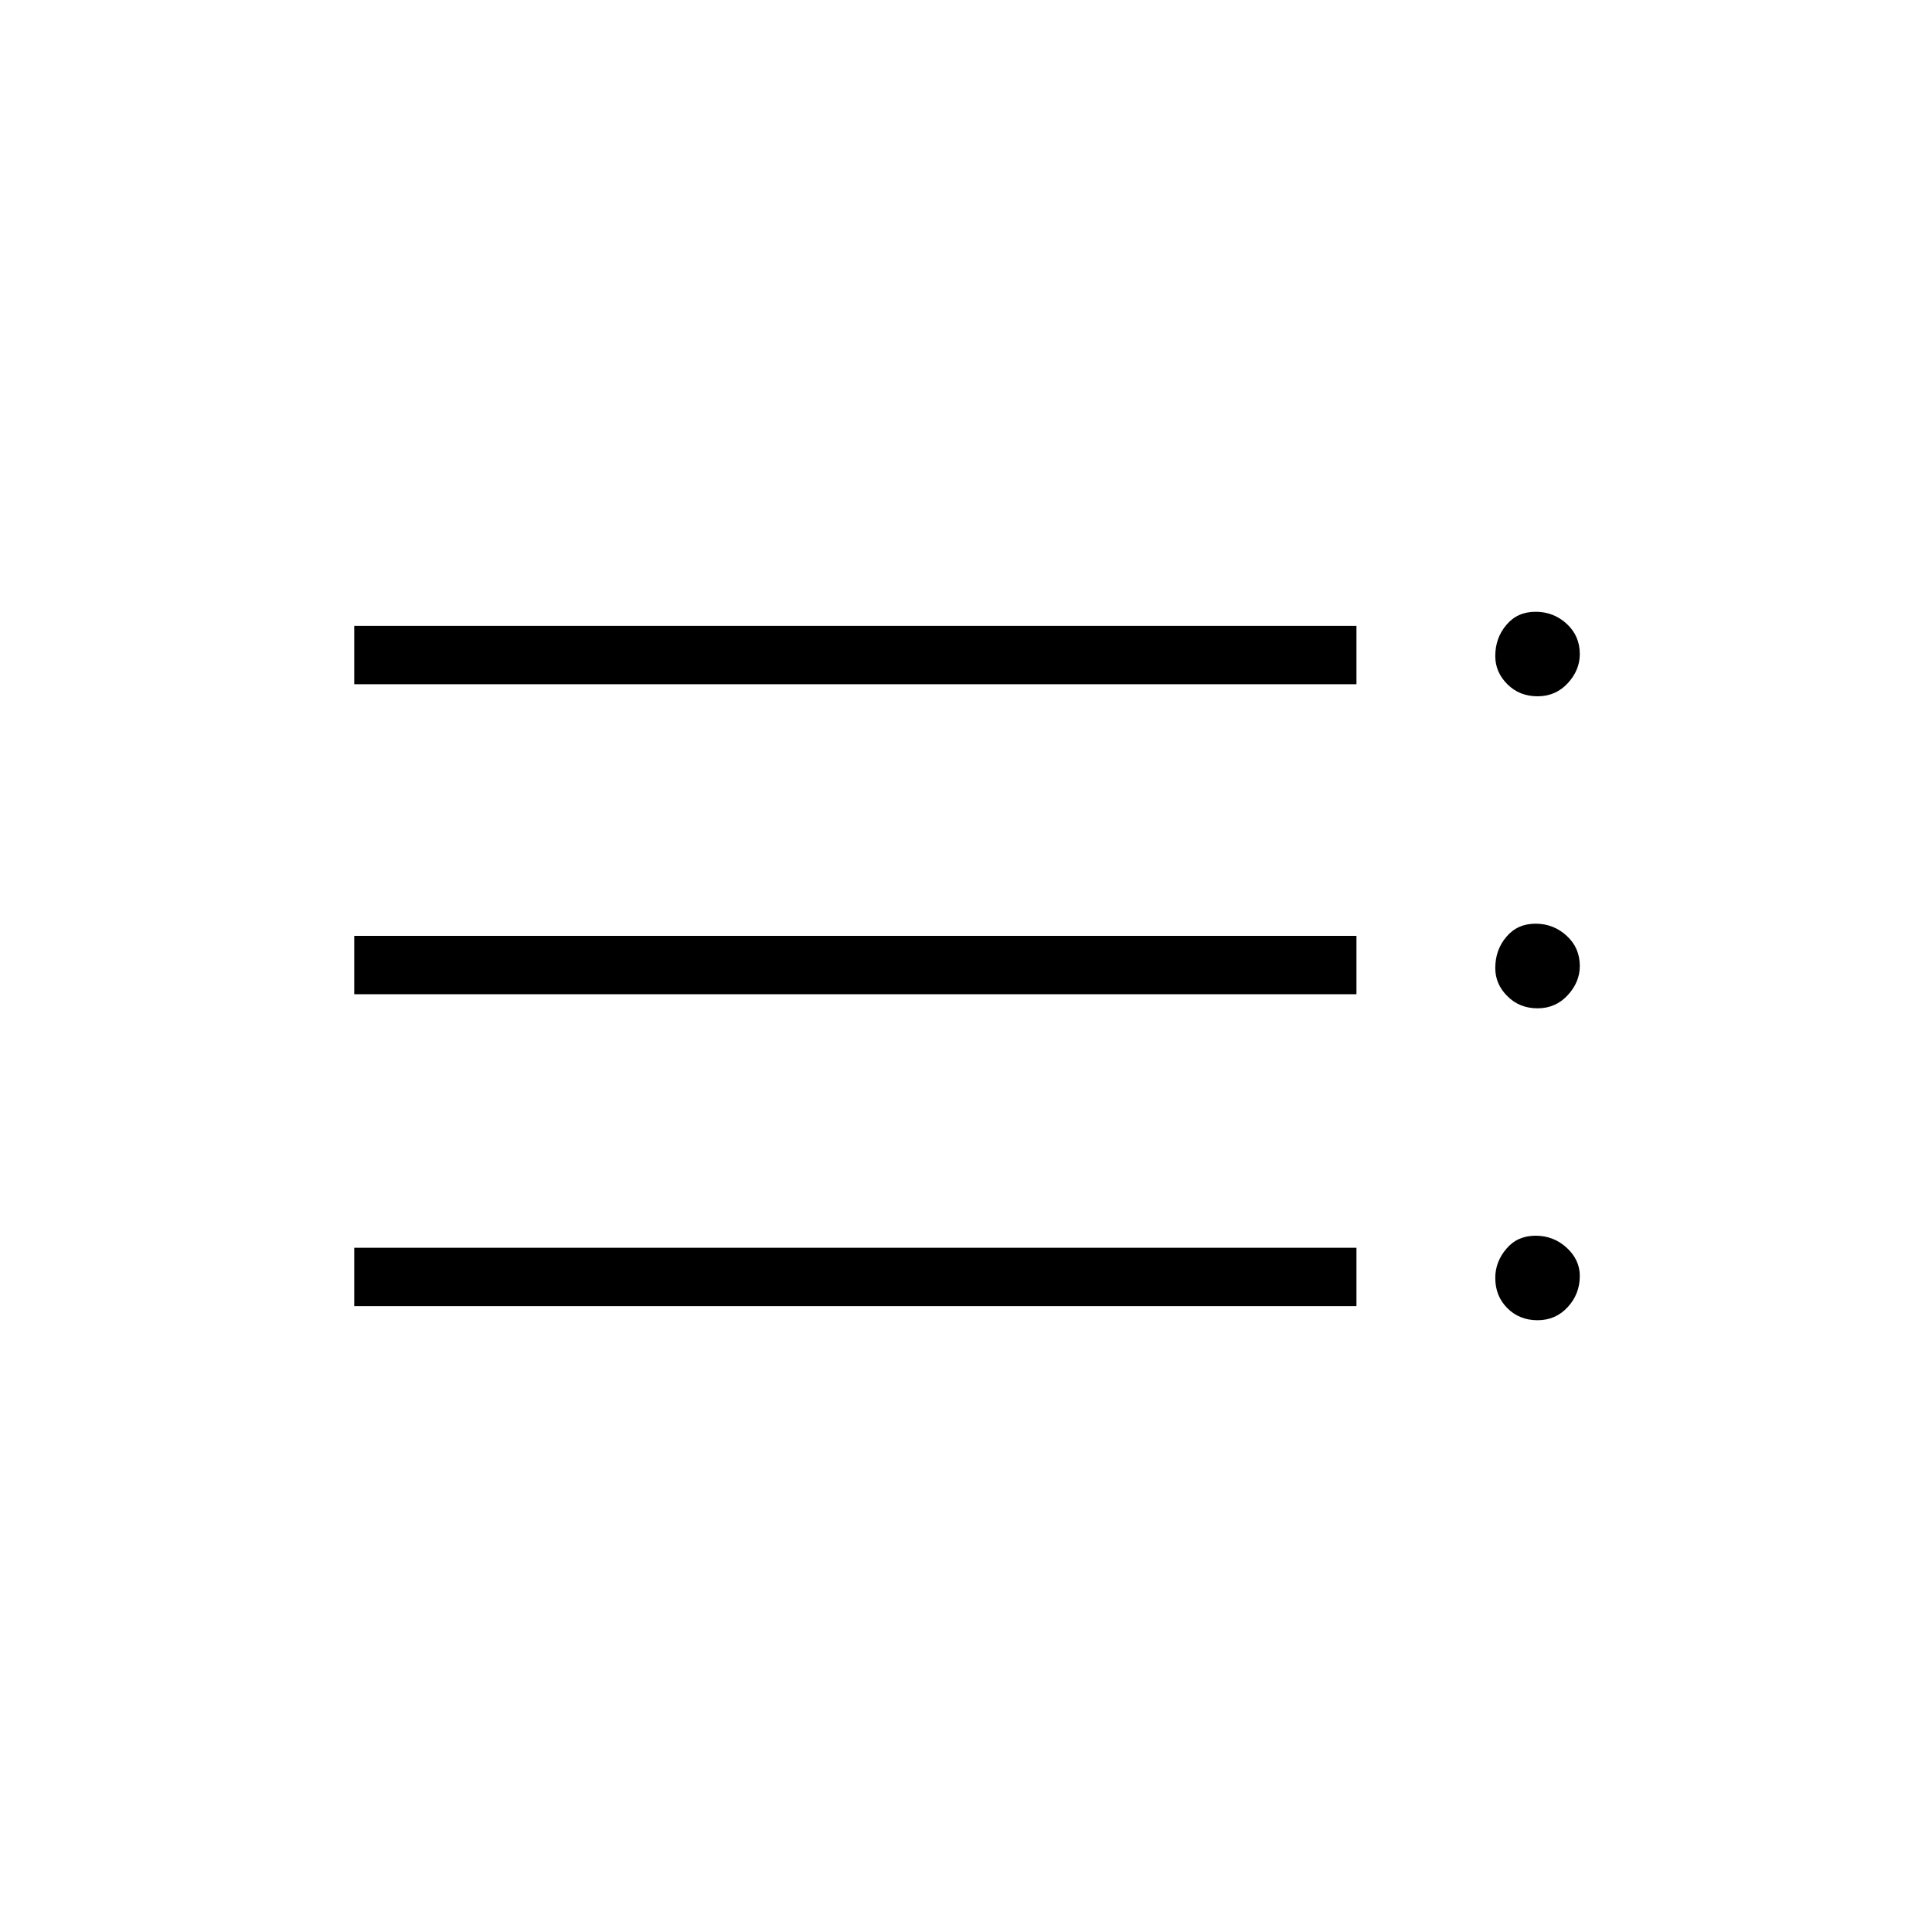 <svg xmlns="http://www.w3.org/2000/svg" height="20" width="20"><path d="M3.667 13.521v-.604h10.375v.604Zm0-3.229v-.604h10.375v.604Zm0-3.209v-.604h10.375v.604Zm12.25 6.584q-.188 0-.313-.125t-.125-.313q0-.167.115-.302.114-.135.302-.135.187 0 .323.125.135.125.135.291 0 .188-.125.323-.125.136-.312.136Zm0-3.229q-.188 0-.313-.126-.125-.124-.125-.291 0-.188.115-.323.114-.136.302-.136.187 0 .323.126.135.124.135.312 0 .167-.125.302-.125.136-.312.136Zm0-3.23q-.188 0-.313-.125t-.125-.291q0-.188.115-.323.114-.136.302-.136.187 0 .323.125.135.125.135.313 0 .167-.125.302-.125.135-.312.135Z"/></svg>